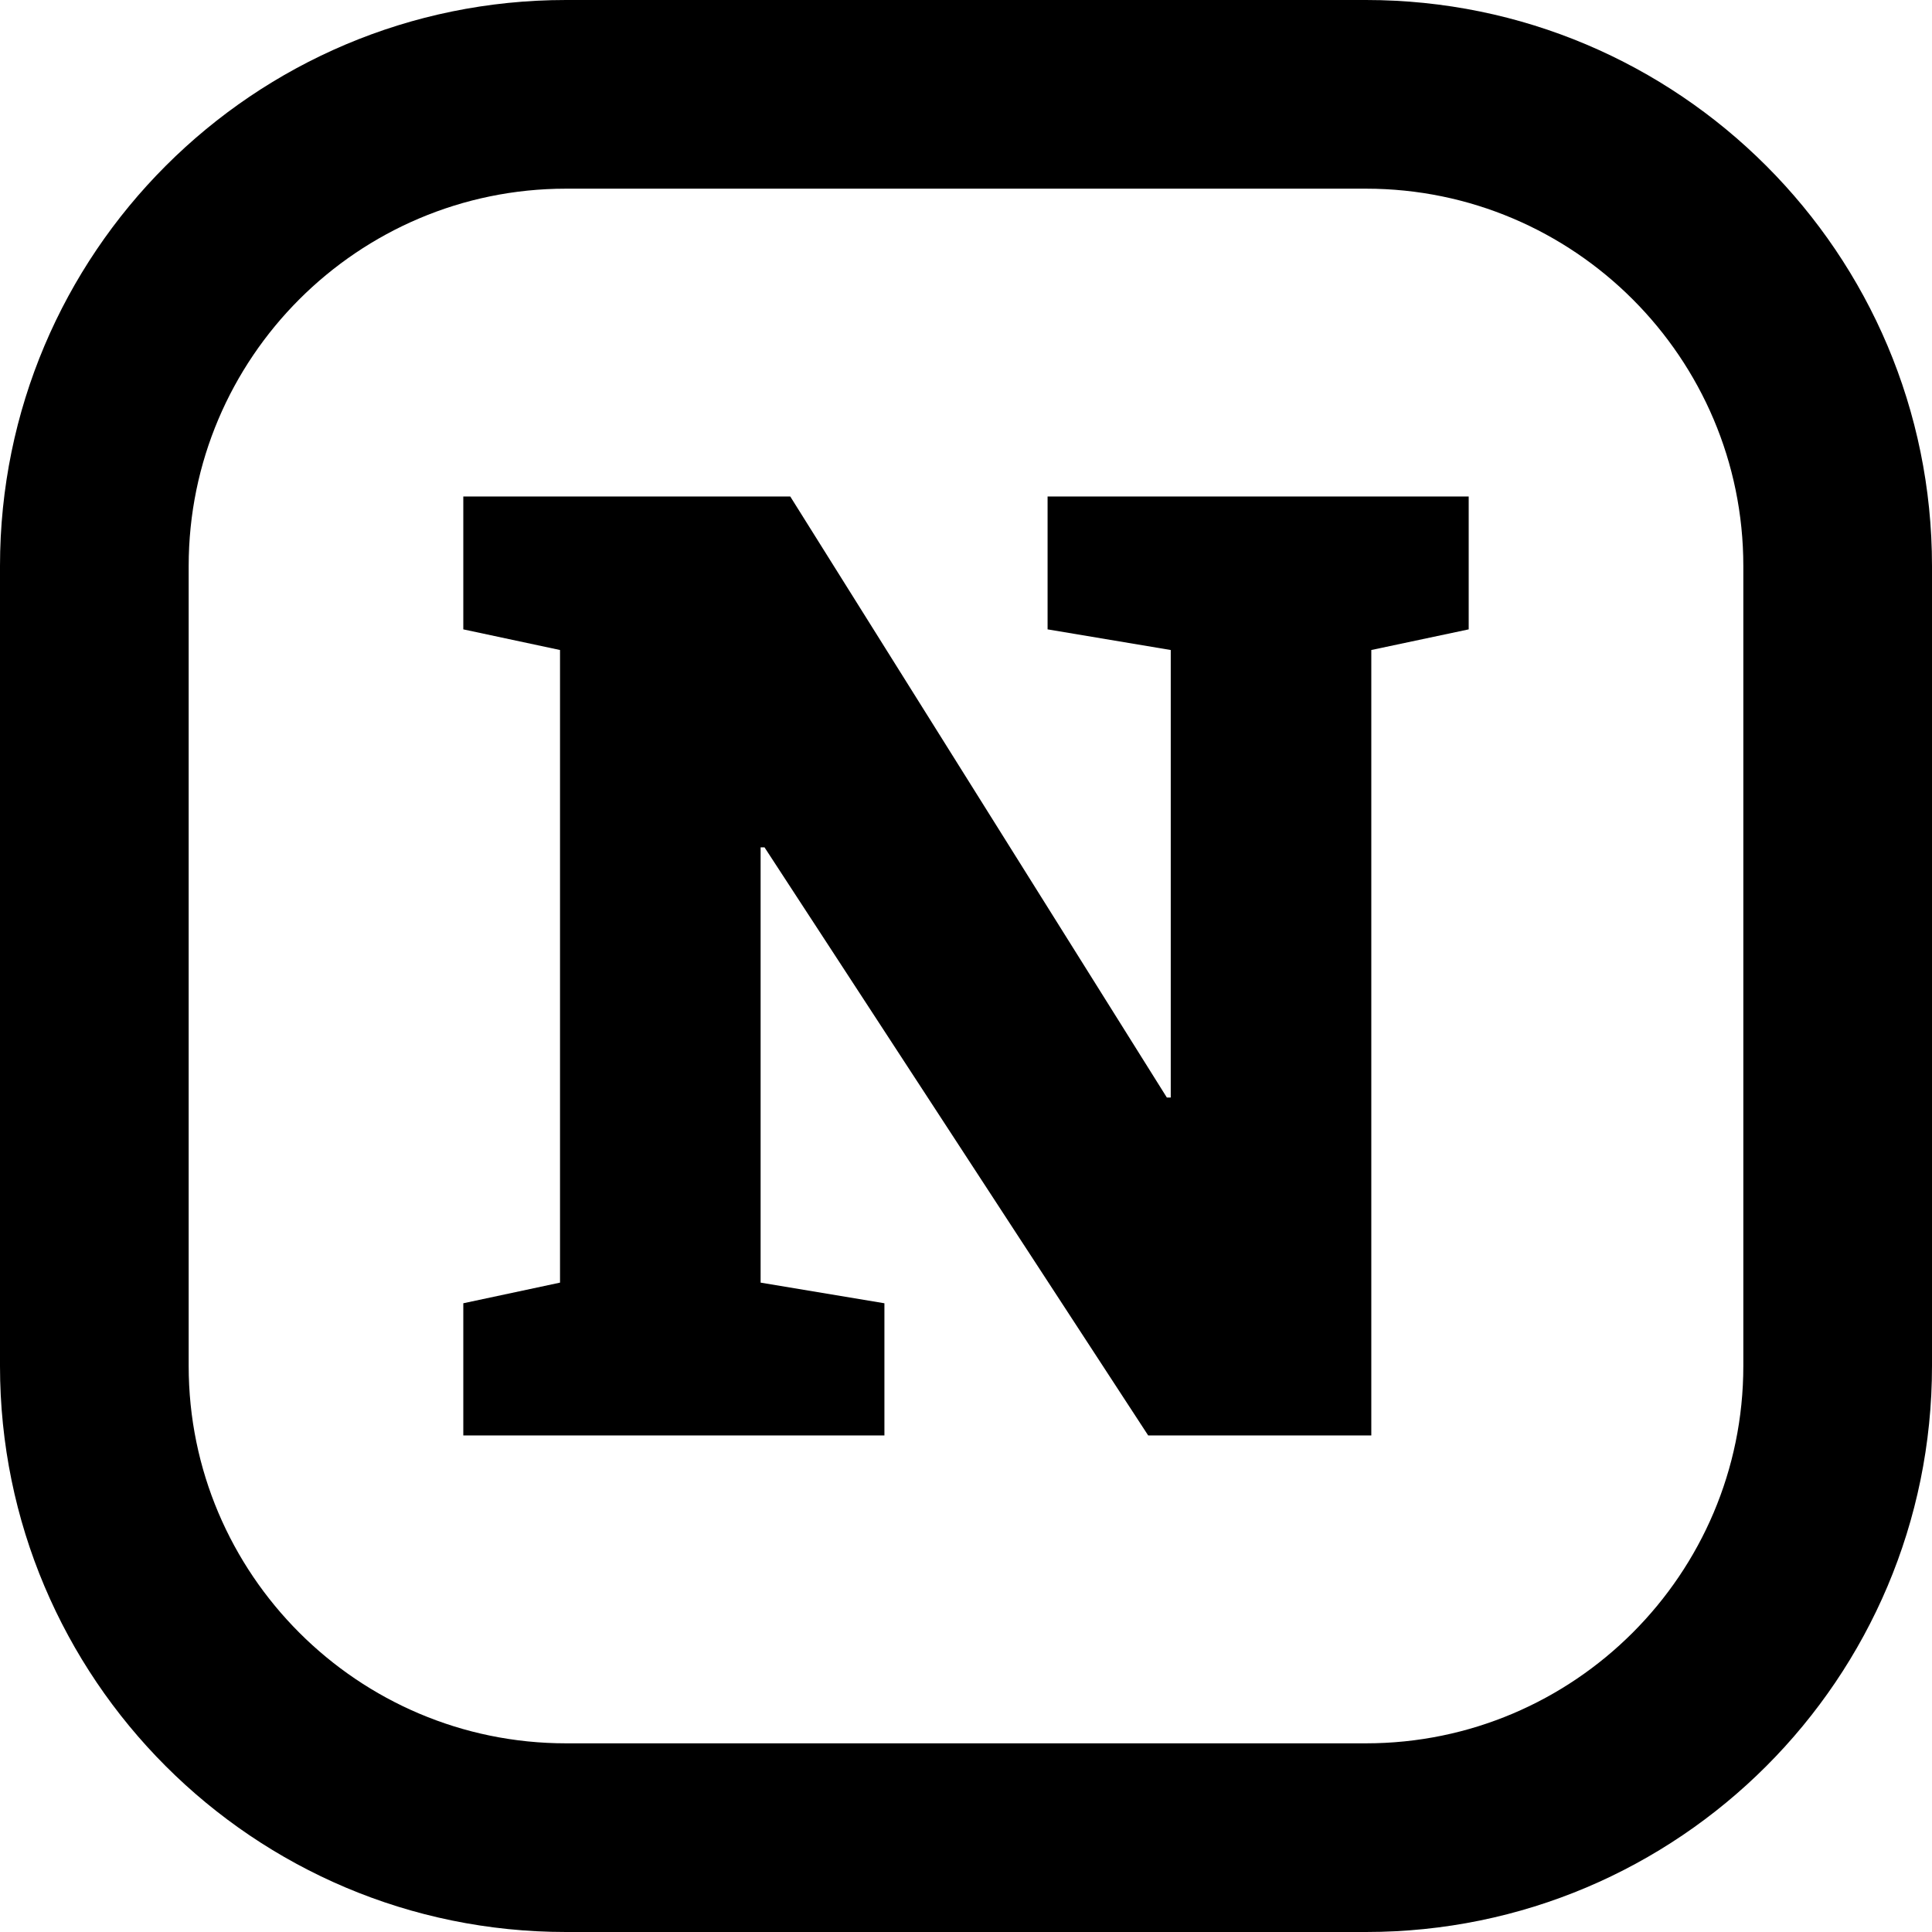 <svg id="Layer_2" height="512" viewBox="0 0 512 512" width="512" xmlns="http://www.w3.org/2000/svg" data-name="Layer 2"><g id="Icon"><path id="N" d="m362 0h-212c-82.84 0-150 67.16-150 150v212c0 82.84 67.16 150 150 150h212c82.84 0 150-67.16 150-150v-212c0-82.84-67.16-150-150-150zm100 362c0 55.14-44.86 100-100 100h-212c-55.14 0-100-44.86-100-100v-212c0-55.14 44.86-100 100-100h212c55.14 0 100 44.86 100 100zm-339.22 18.41v-35.03l25.63-5.47v-167.65l-25.63-5.47v-35.21h86.65l99.8 159.28h1.03v-118.6l-32.64-5.47v-35.21h111.6v35.21l-25.81 5.47v208.15h-59.13l-101.68-155.86h-1.03v115.36l32.81 5.47v35.03z"/></g></svg>